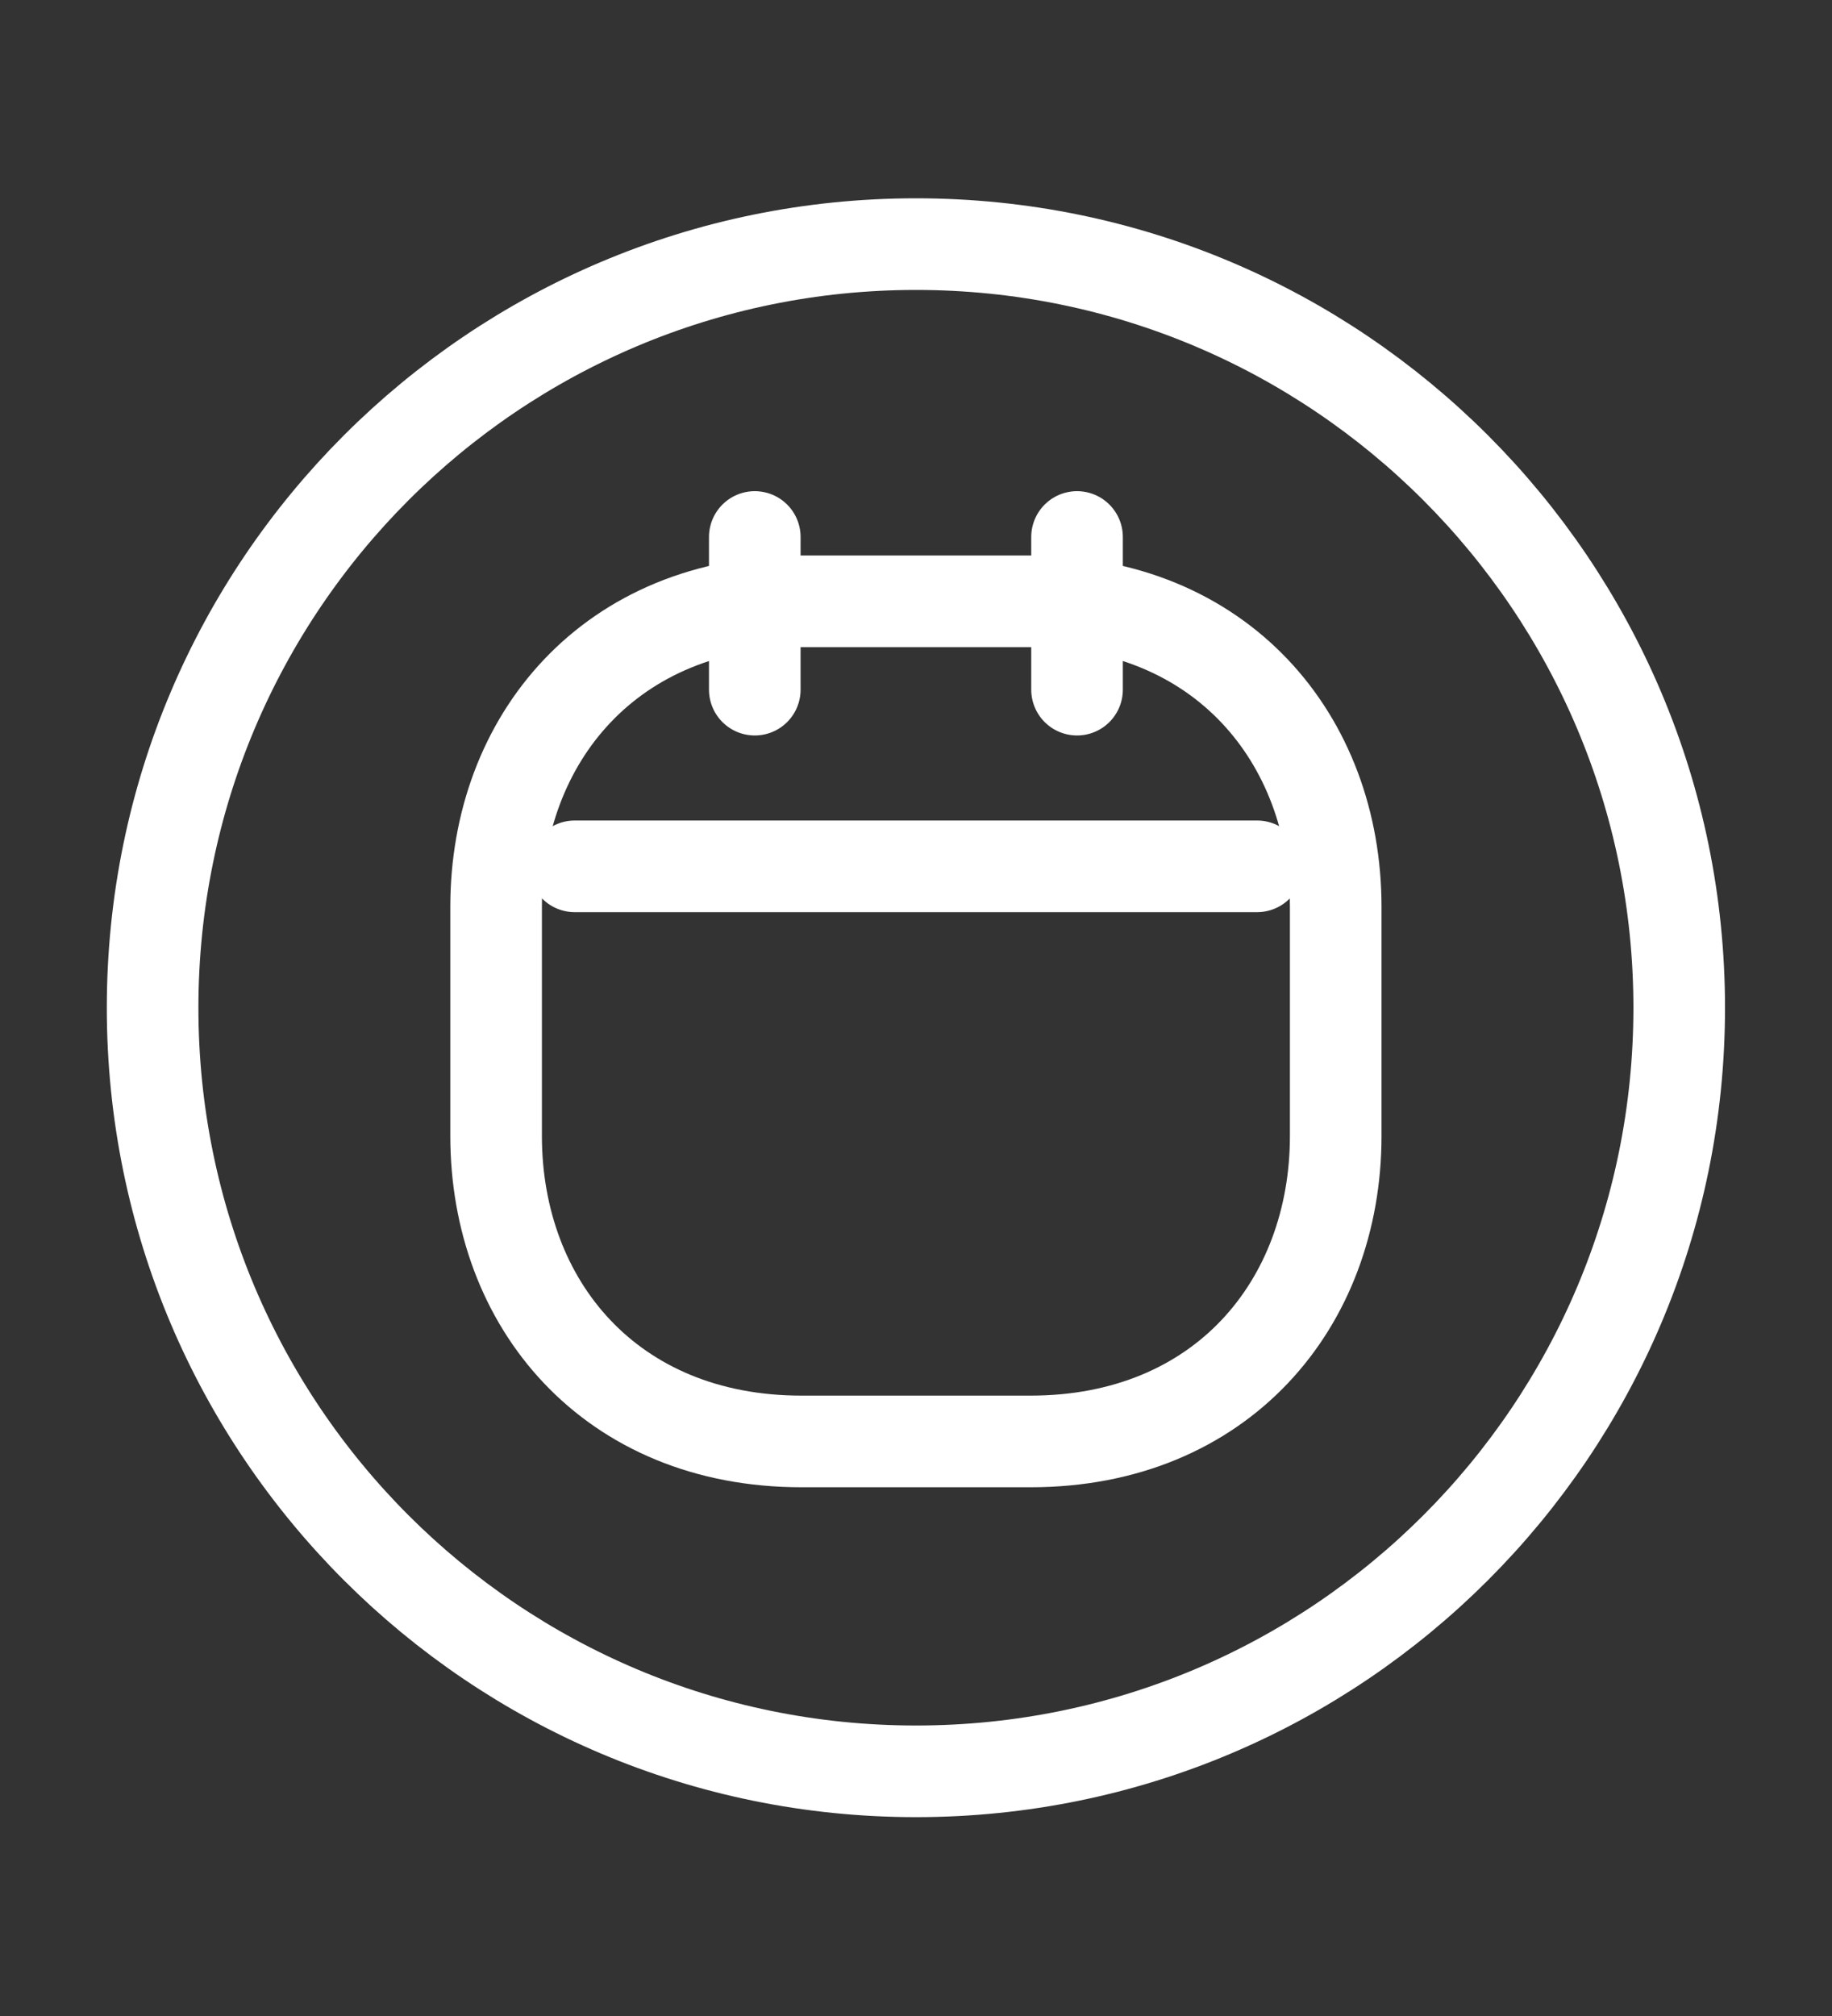 <svg width="10" height="11" viewBox="0 0 10 11" fill="none" xmlns="http://www.w3.org/2000/svg">
<rect x="0" y="0" width="10" height="11" fill="#333333" stroke="none"/>
<path d="M5 9.665C7.301 9.665 9.166 7.8 9.166 5.499C9.166 3.198 7.301 1.332 5 1.332C2.698 1.332 0.833 3.198 0.833 5.499C0.833 7.8 2.698 9.665 5 9.665Z" stroke="white" stroke-width="0.5" stroke-miterlimit="10" stroke-linecap="round" stroke-linejoin="round"/>
<path d="M4.12 2.93V3.763" stroke="white" stroke-width="0.5" stroke-miterlimit="10" stroke-linecap="round" stroke-linejoin="round"/>
<path d="M5.879 2.93V3.763" stroke="white" stroke-width="0.5" stroke-miterlimit="10" stroke-linecap="round" stroke-linejoin="round"/>
<path d="M3.137 4.727H6.862" stroke="white" stroke-width="0.5" stroke-miterlimit="10" stroke-linecap="round" stroke-linejoin="round"/>
<path d="M5.625 7.865H4.375C3.333 7.865 2.708 7.115 2.708 6.198V4.948C2.708 4.031 3.333 3.281 4.375 3.281H5.625C6.666 3.281 7.291 4.031 7.291 4.948V6.198C7.291 7.115 6.666 7.865 5.625 7.865Z" stroke="white" stroke-width="0.5" stroke-miterlimit="10" stroke-linecap="round" stroke-linejoin="round"/>
</svg>

